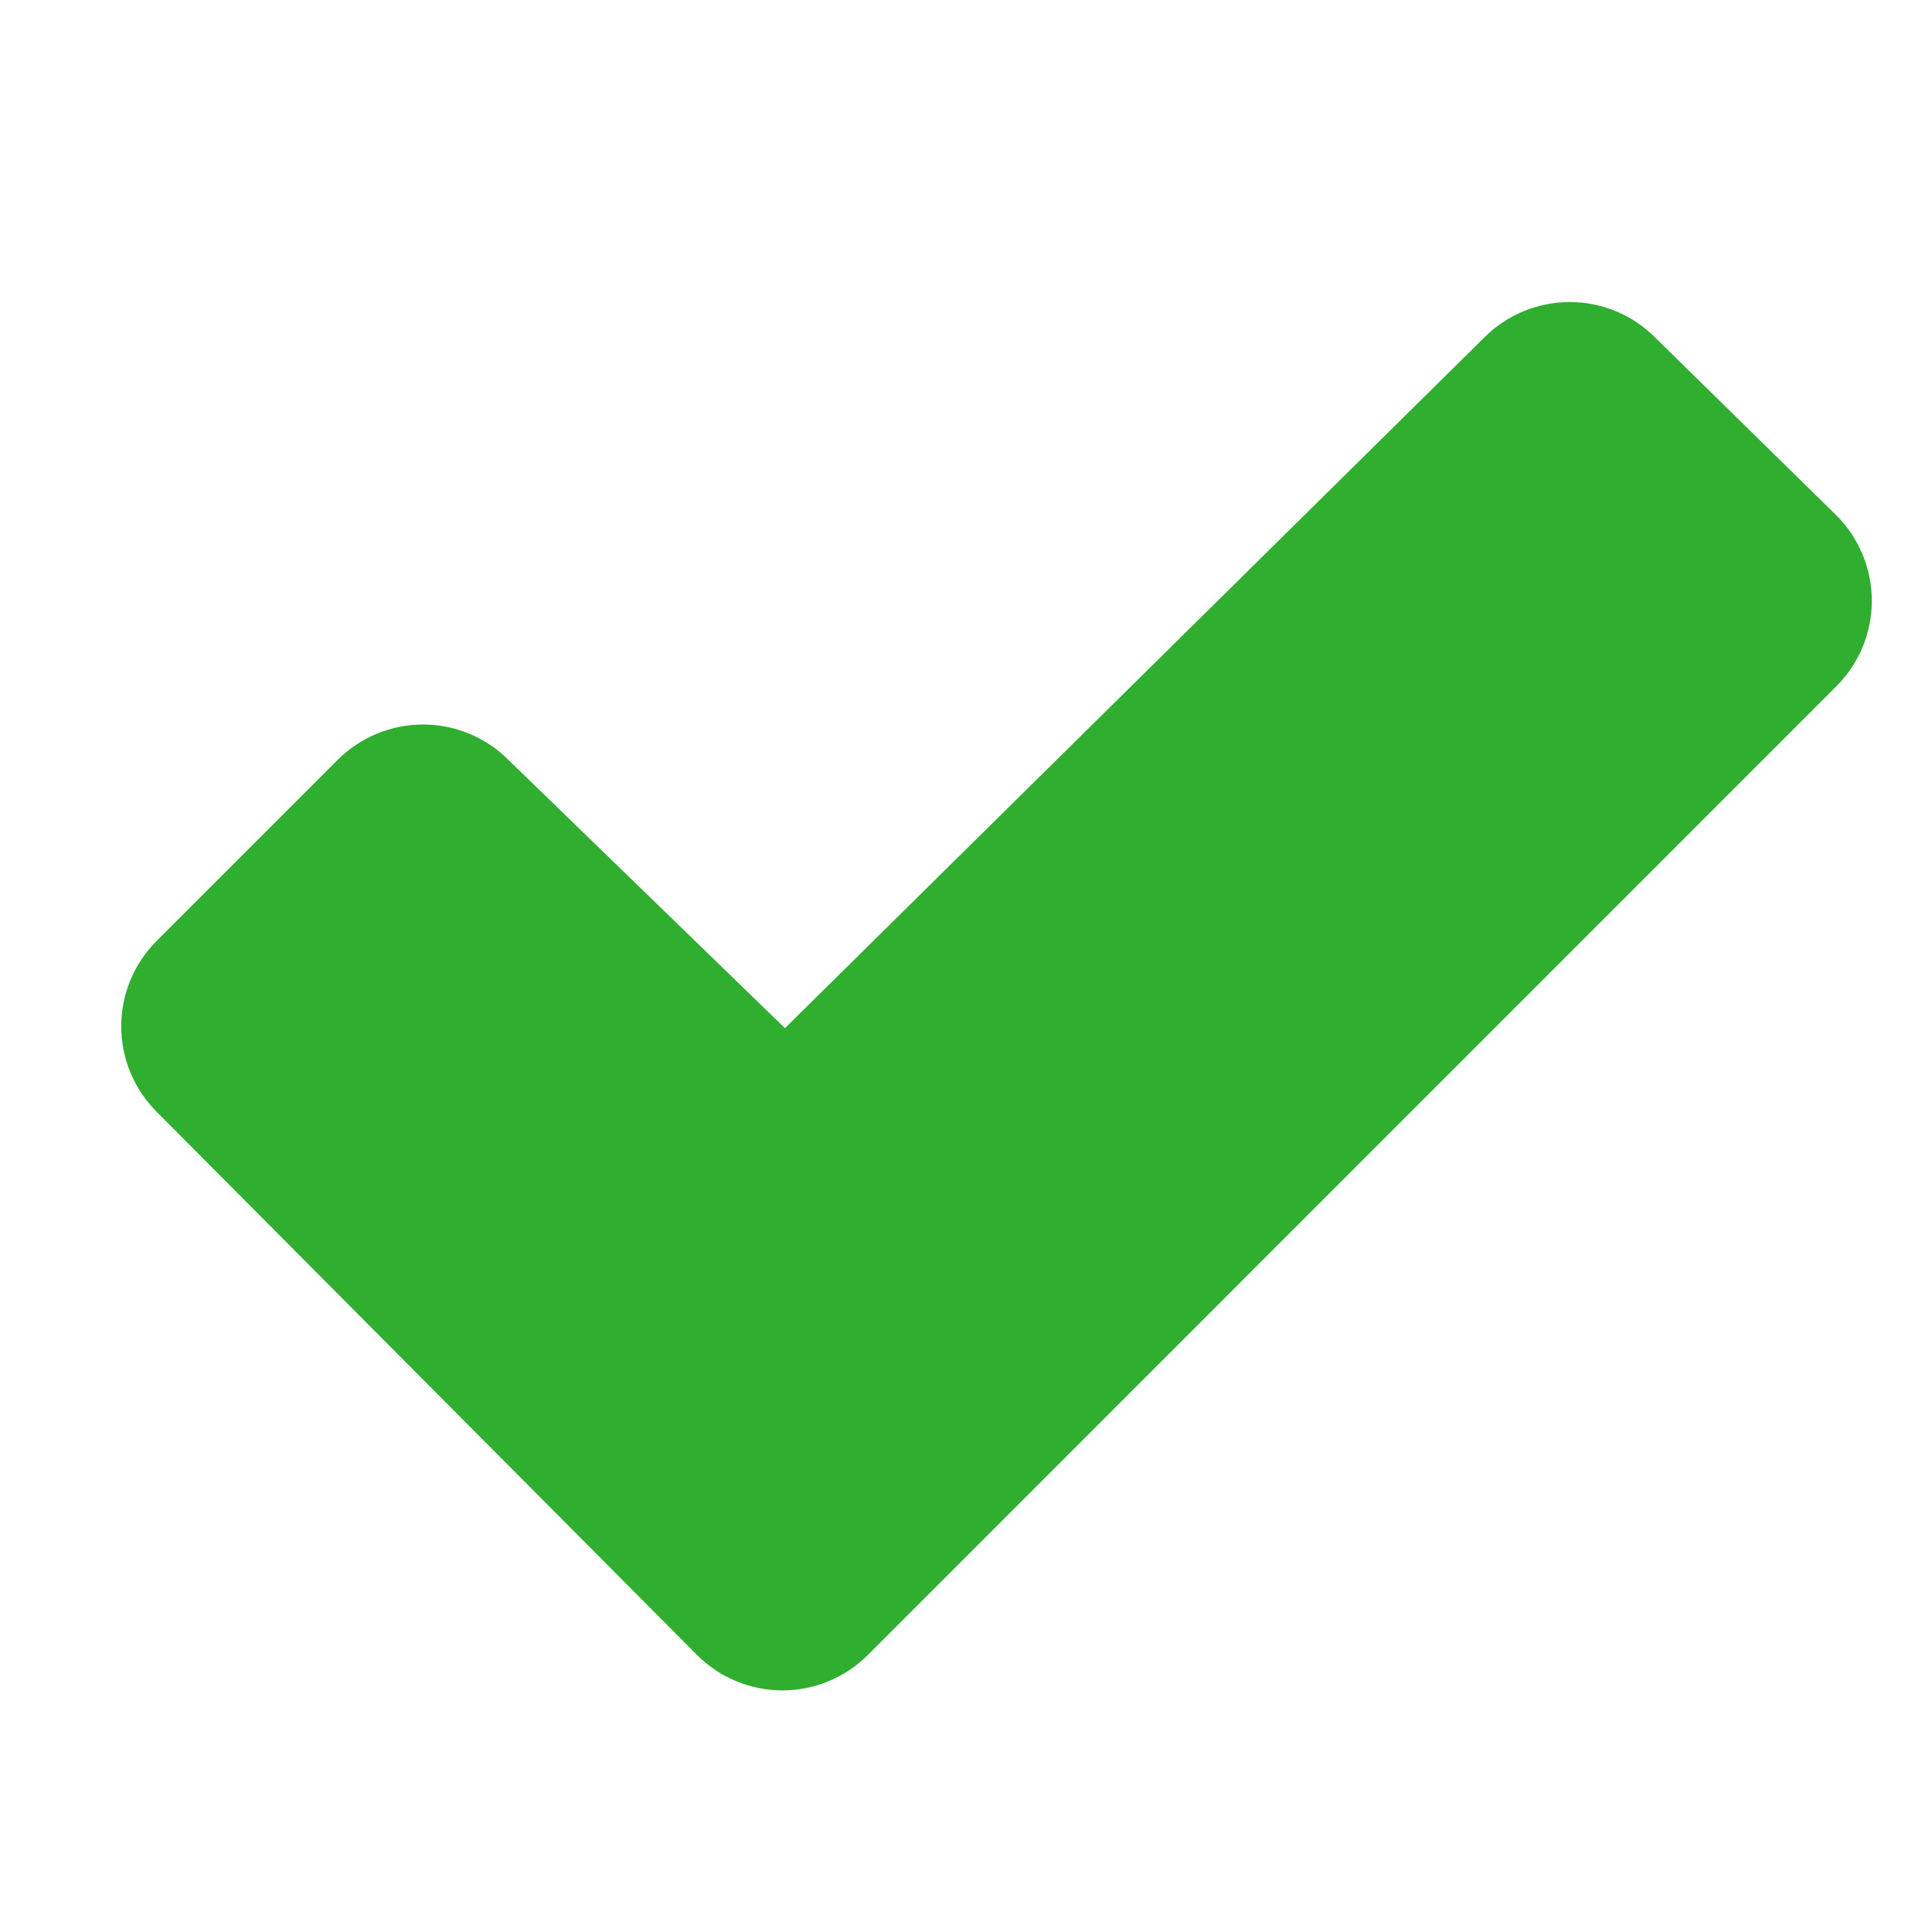 <svg width="24" height="24" viewBox="0 0 24 24" fill="none" xmlns="http://www.w3.org/2000/svg">
<path d="M22.808 6.398L20.558 4.19C20.277 3.909 19.896 3.752 19.5 3.752C19.103 3.752 18.722 3.909 18.441 4.19L9.751 12.772L6.311 9.435C6.03 9.156 5.649 8.999 5.252 9C4.855 9.001 4.475 9.159 4.194 9.44L1.944 11.69C1.664 11.971 1.506 12.352 1.506 12.749C1.506 13.147 1.664 13.528 1.944 13.809L8.659 20.559C8.798 20.699 8.963 20.809 9.145 20.884C9.327 20.96 9.523 20.999 9.72 20.999C9.917 20.999 10.112 20.96 10.294 20.884C10.476 20.809 10.641 20.699 10.78 20.559L22.813 8.524C22.953 8.384 23.063 8.218 23.139 8.036C23.214 7.853 23.253 7.657 23.252 7.46C23.252 7.263 23.212 7.067 23.136 6.885C23.06 6.703 22.949 6.537 22.808 6.398Z" fill="#2FAE2F"/>
</svg>
